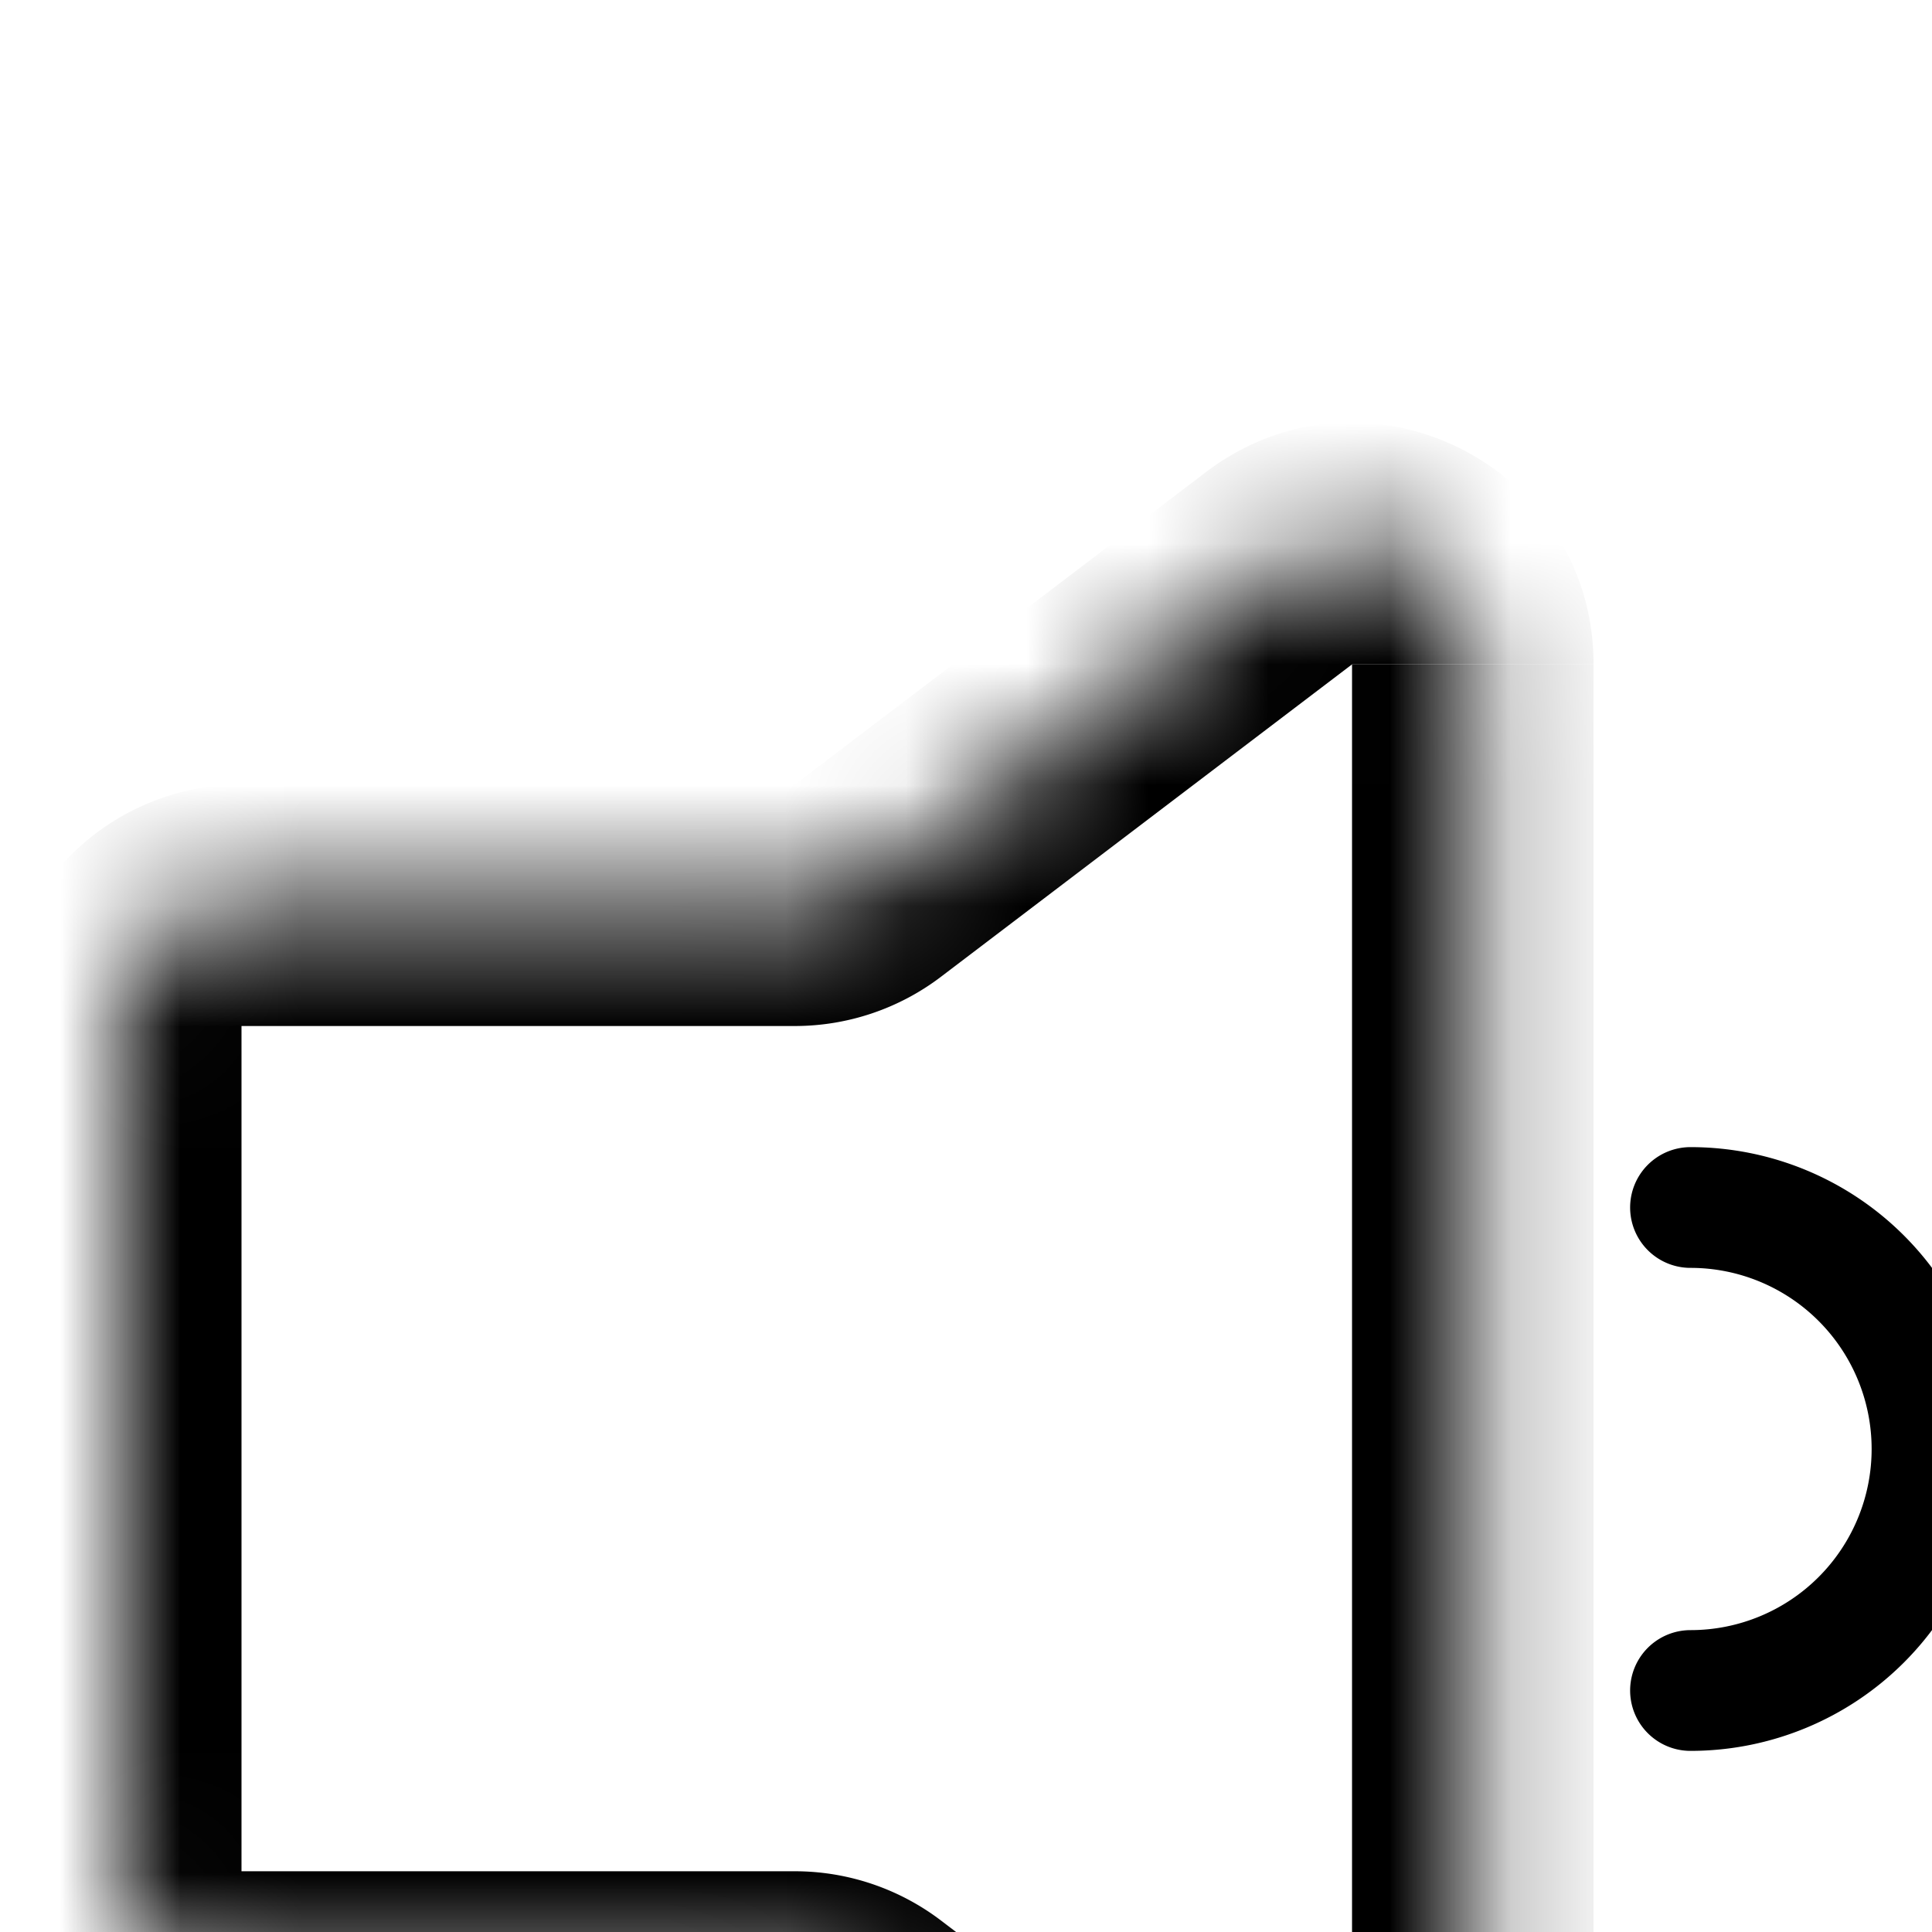 <svg aria-hidden="true" data-automation-testing="extIconify24:volume-min" font-size="24px" height="1em" role="img" viewbox="0 0 24 24" width="1em" xmlns="http://www.w3.org/2000/svg" xmlns:xlink="http://www.w3.org/1999/xlink"><mask fill="#fff" id="iconifyVue41"><path clip-rule="evenodd" d="M7.188 16.701a1 1 0 00-.605-.204H2a1 1 0 01-1-1v-7a1 1 0 011-1h4.583a1 1 0 00.605-.204l3.404-2.587a1 1 0 011.605.796v12.99a1 1 0 01-1.605.797L7.188 16.7Z" fill-rule="evenodd"></path></mask><g fill="none"><path d="m7.188 16.701-.605.796.605-.796Zm-.605-1.204H2v2h4.583v-2Zm-4.583 0v-7H0v7h2Zm0-7h4.583v-2H2v2Zm5.793-.408 3.404-2.587-1.21-1.592-3.404 2.587 1.21 1.592Zm3.404-2.587v12.99h2V5.503h-2Zm0 12.99-3.404-2.587-1.21 1.592 3.404 2.588 1.21-1.592Zm0 0-1.21 1.593c1.317 1 3.21.062 3.21-1.592h-2Zm0-12.99h2c0-1.654-1.893-2.593-3.21-1.592l1.21 1.592ZM6.583 8.497a2 2 0 001.21-.408l-1.21-1.592v2ZM2 8.497v-2a2 2 0 00-2 2h2Zm0 7H0a2 2 0 002 2v-2Zm4.583 2 1.21-1.592a2 2 0 00-1.21-.408v2Z" fill="currentColor" mask="url(#iconifyVue41)"></path><path d="M14 14a2 2 0 100-4" stroke="currentColor" stroke-linecap="round"></path></g></svg>